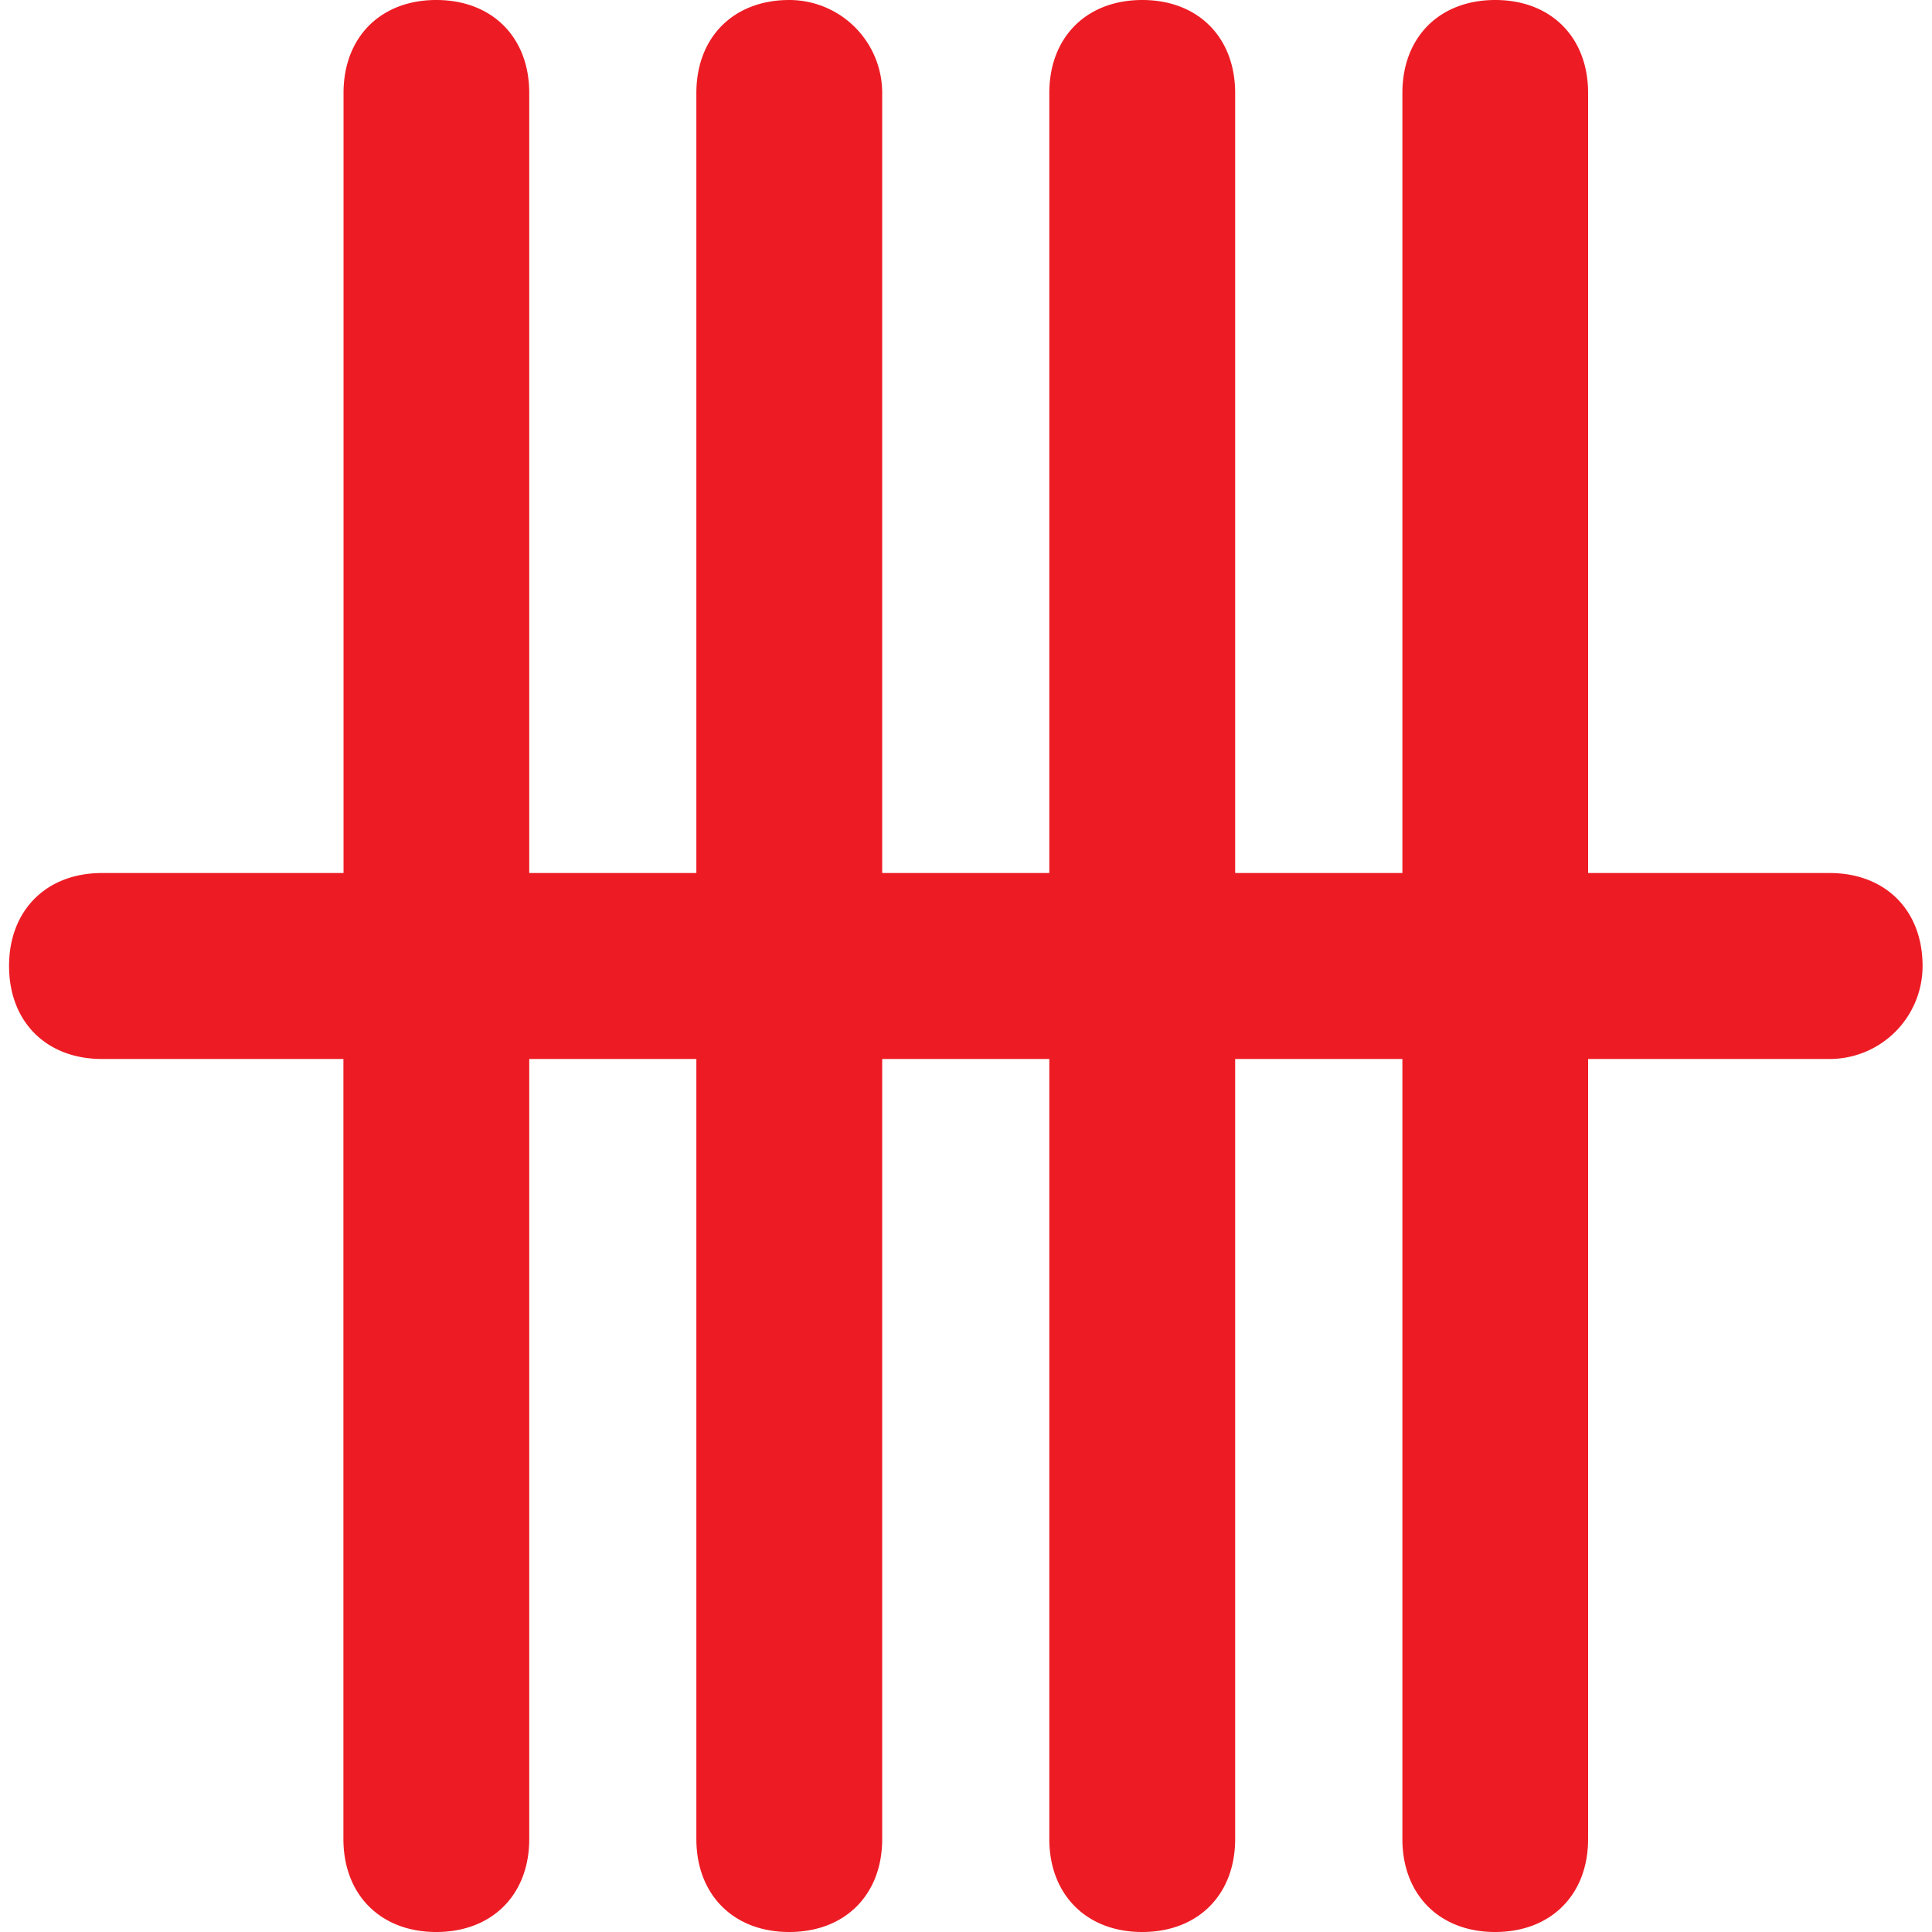 <svg viewBox="0 0 16 16" xmlns="http://www.w3.org/2000/svg"><path d="M7.306.77v6.46H8.69V.77c0-.462.308-.77.77-.77.461 0 .769.308.769.77v6.46h1.385V.77c0-.462.307-.77.769-.77.461 0 .769.308.769.77v6.46h2c.462 0 .77.308.77.77a.77.77 0 01-.77.77h-2v6.46c0 .462-.308.77-.77.77-.46 0-.768-.308-.768-.77V8.77h-1.385v6.46c0 .462-.308.77-.77.77-.46 0-.769-.308-.769-.77V8.77H7.306v6.46c0 .462-.308.77-.77.77-.461 0-.769-.308-.769-.77V8.77H4.383v6.46c0 .462-.308.77-.77.77-.461 0-.769-.308-.769-.77V8.77h-2C.383 8.77.075 8.461.075 8s.308-.77.77-.77h2V.77c0-.462.307-.77.768-.77.462 0 .77.308.77.77v6.46h1.384V.77c0-.462.308-.77.77-.77a.77.77 0 01.769.77z" fill="#ED1C24"/></svg>